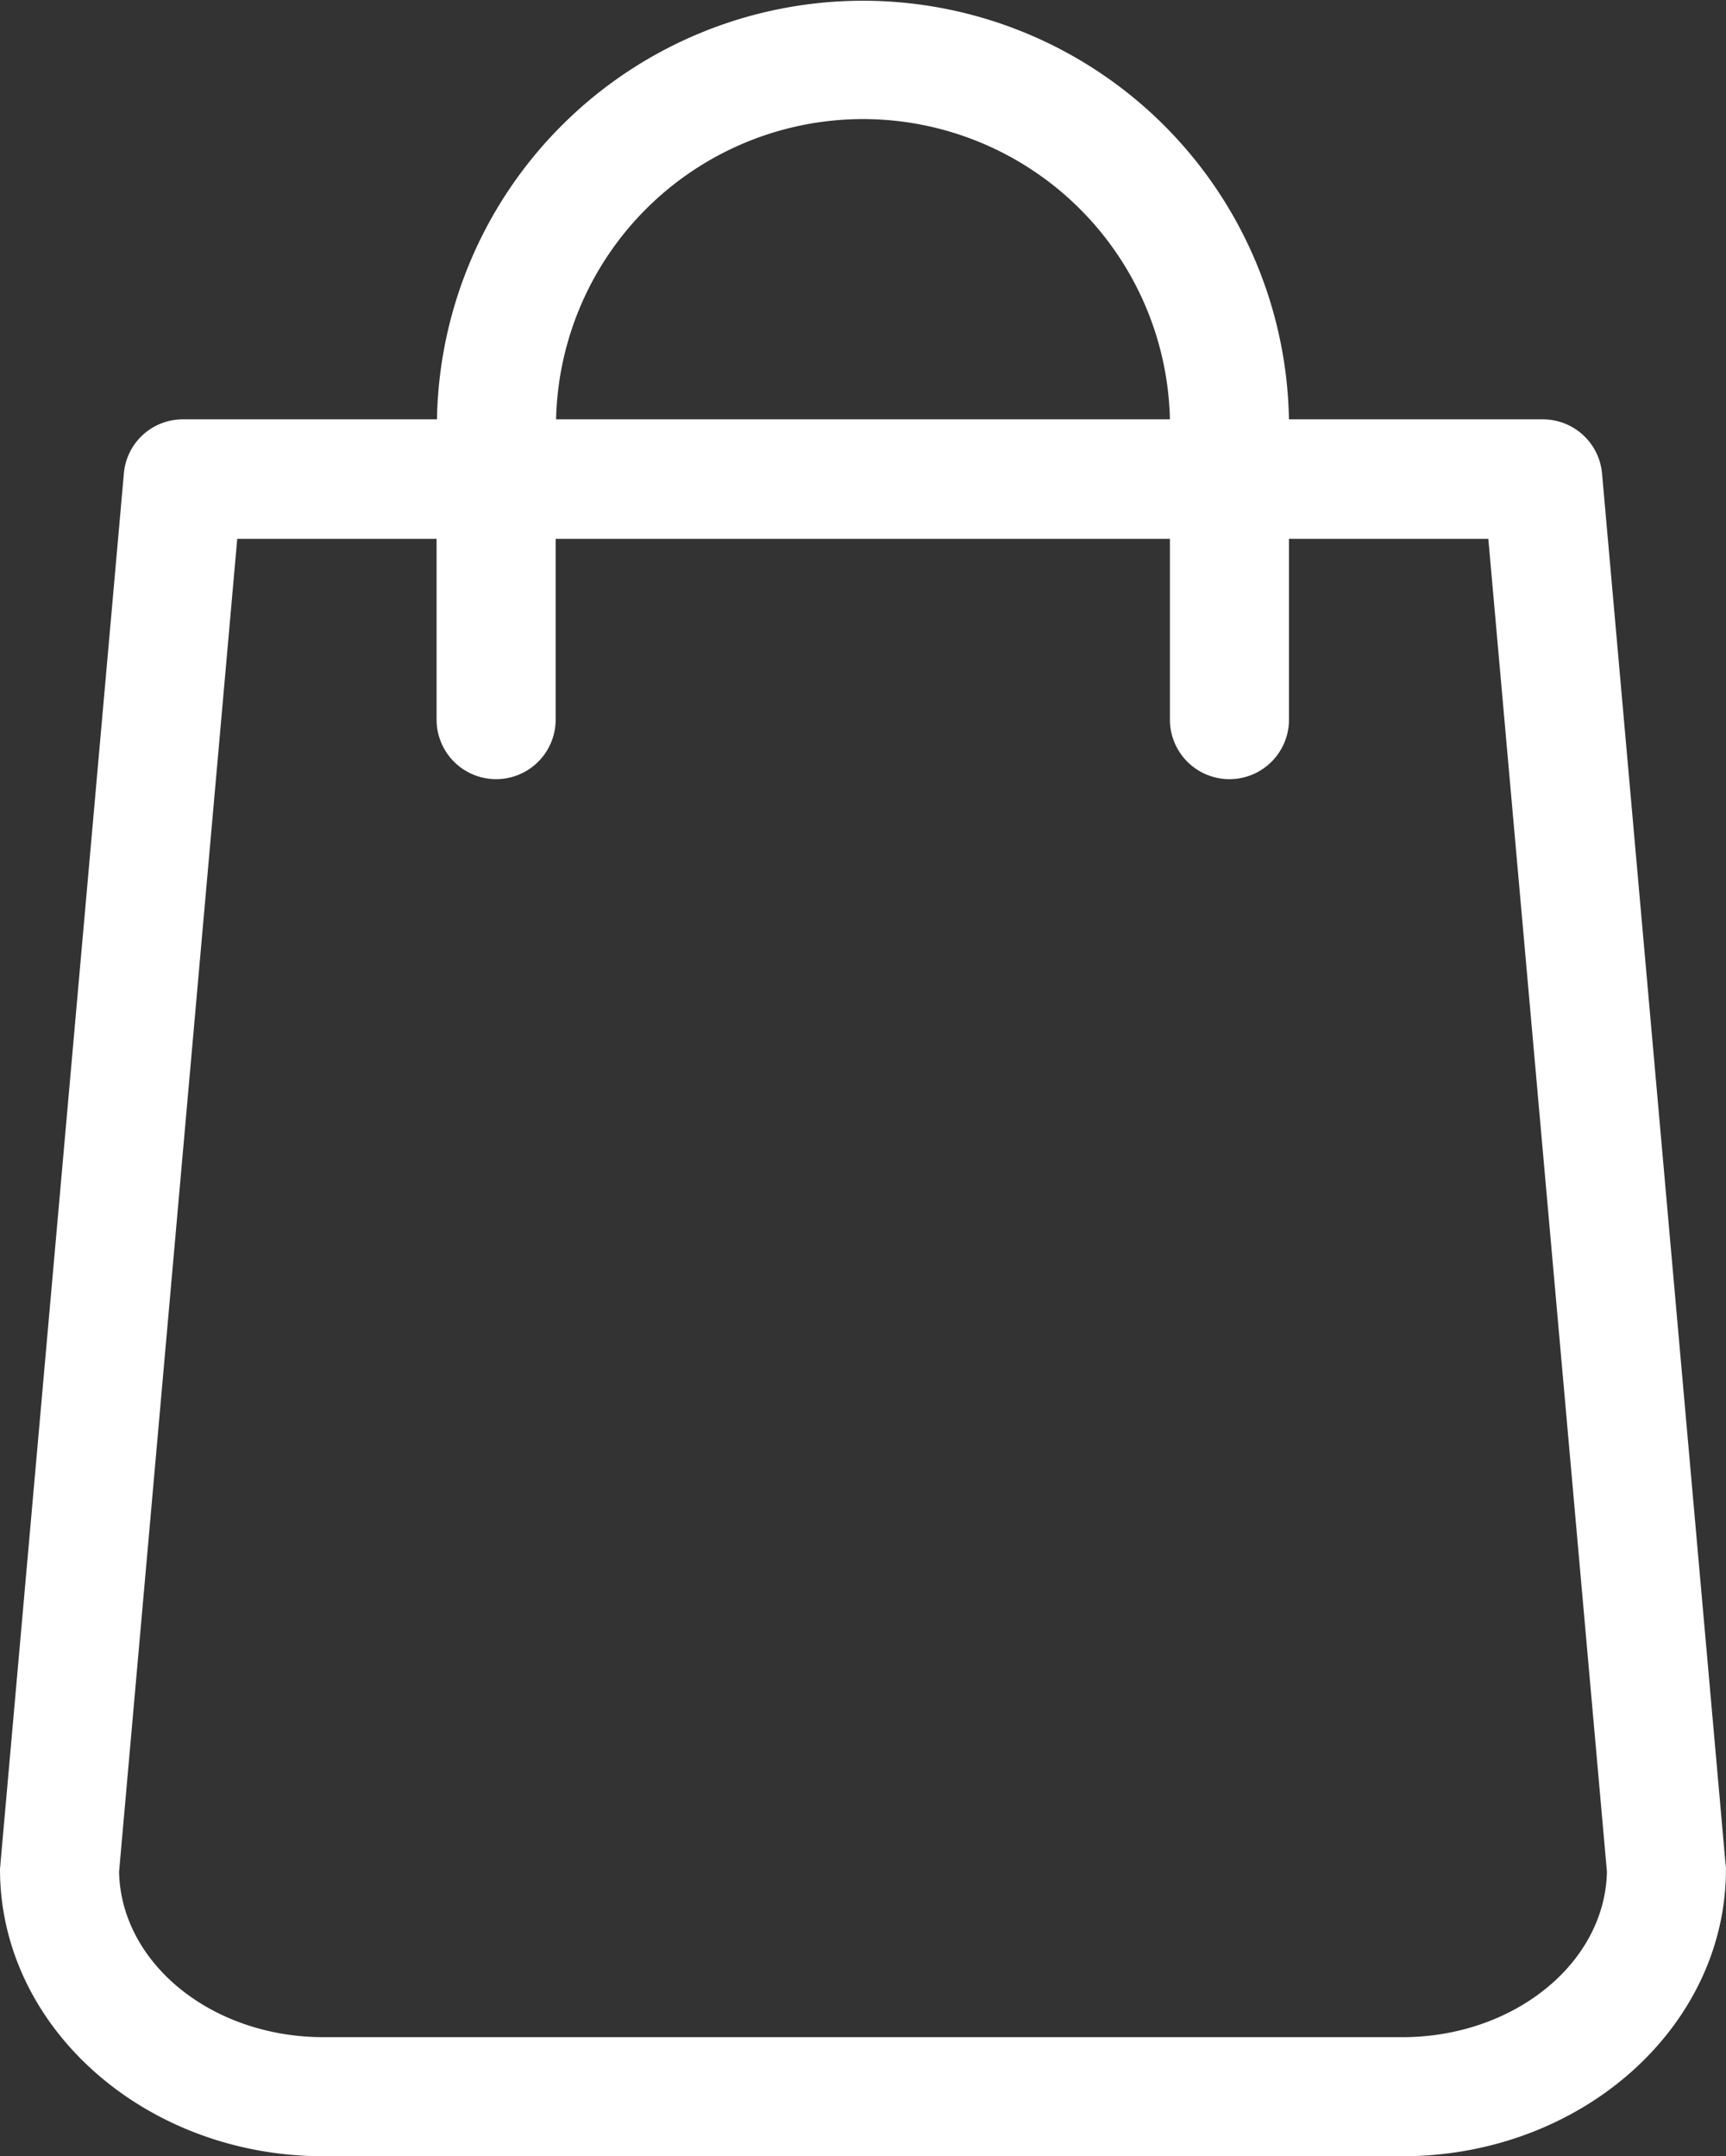 <svg xmlns="http://www.w3.org/2000/svg" viewBox="9551 8587 40.021 50"><rect x="9551" y="8587" width="40.021" height="50" fill="#333333" stroke="none"/><defs><style>.a{fill:#fff;}</style></defs><path class="a" d="M88.81,43.221,85.947,10.982a1.378,1.378,0,0,0-1.37-1.258h-5.89a9.879,9.879,0,0,0-19.755,0h-5.89a1.371,1.371,0,0,0-1.37,1.258L48.81,43.221c0,.041-.01.082-.01.123C48.8,47.014,52.164,50,56.305,50h25.01c4.141,0,7.505-2.986,7.505-6.656A.5.5,0,0,0,88.81,43.221Zm-20-40.46a7.124,7.124,0,0,1,7.117,6.963H61.694A7.124,7.124,0,0,1,68.81,2.761ZM81.315,47.239H56.305c-2.6,0-4.7-1.718-4.744-3.834l2.74-30.91h4.622v4.192a1.38,1.38,0,1,0,2.761,0V12.495H75.927v4.192a1.38,1.38,0,1,0,2.761,0V12.495h4.622L86.06,43.4C86.019,45.521,83.9,47.239,81.315,47.239Z" transform="translate(9502.2 8587)"/></svg>